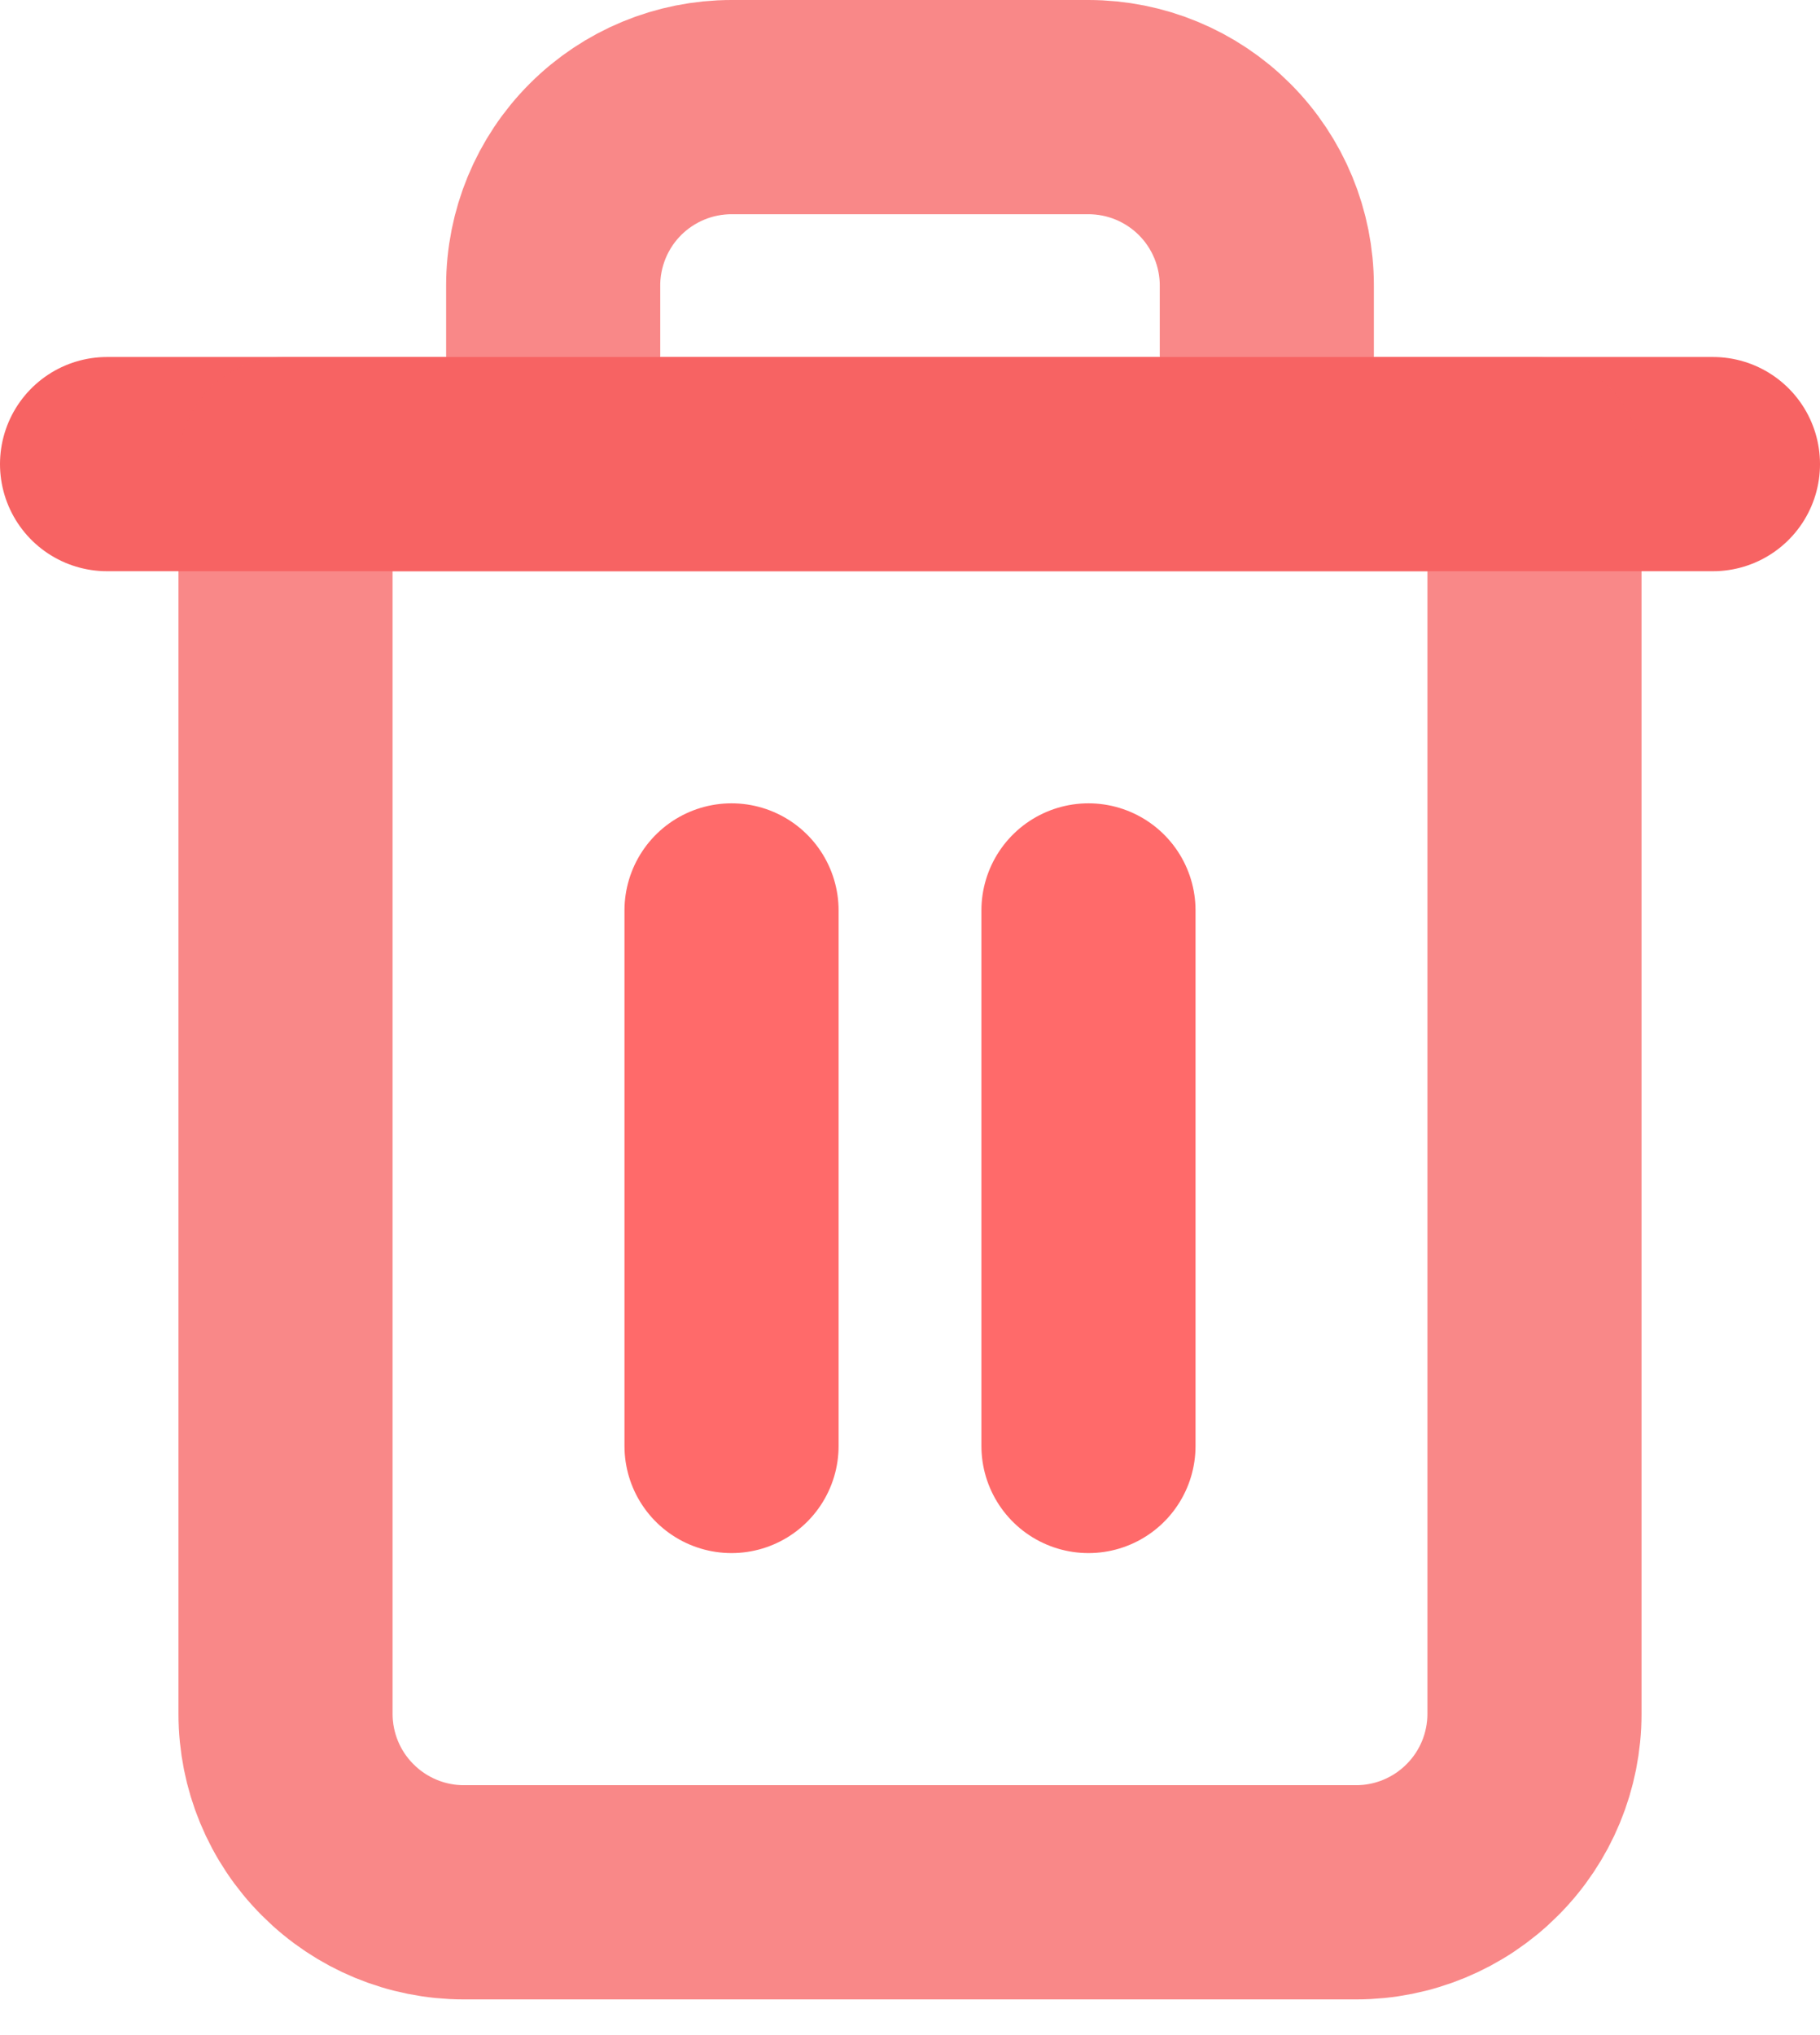 <svg width="17" height="19" viewBox="0 0 17 19" fill="none" xmlns="http://www.w3.org/2000/svg">
<path d="M1 4.333H2.667H16" stroke="#F76363" stroke-width="2" stroke-linecap="round" stroke-linejoin="round"/>
<path d="M5.167 4.333V2.667C5.167 2.225 5.342 1.801 5.655 1.488C5.967 1.176 6.391 1 6.833 1H10.167C10.609 1 11.033 1.176 11.345 1.488C11.658 1.801 11.833 2.225 11.833 2.667V4.333M14.333 4.333V16C14.333 16.442 14.158 16.866 13.845 17.178C13.533 17.491 13.109 17.667 12.667 17.667H4.333C3.891 17.667 3.467 17.491 3.155 17.178C2.842 16.866 2.667 16.442 2.667 16V4.333H14.333Z" stroke="#F76363" stroke-opacity="0.76" stroke-width="2" stroke-linecap="round" stroke-linejoin="round"/>
<path d="M6.833 8.5V13.5" stroke="#FF6A6A" stroke-width="2" stroke-linecap="round" stroke-linejoin="round"/>
<path d="M10.167 8.5V13.5" stroke="#FF6A6A" stroke-width="2" stroke-linecap="round" stroke-linejoin="round"/>
</svg>
